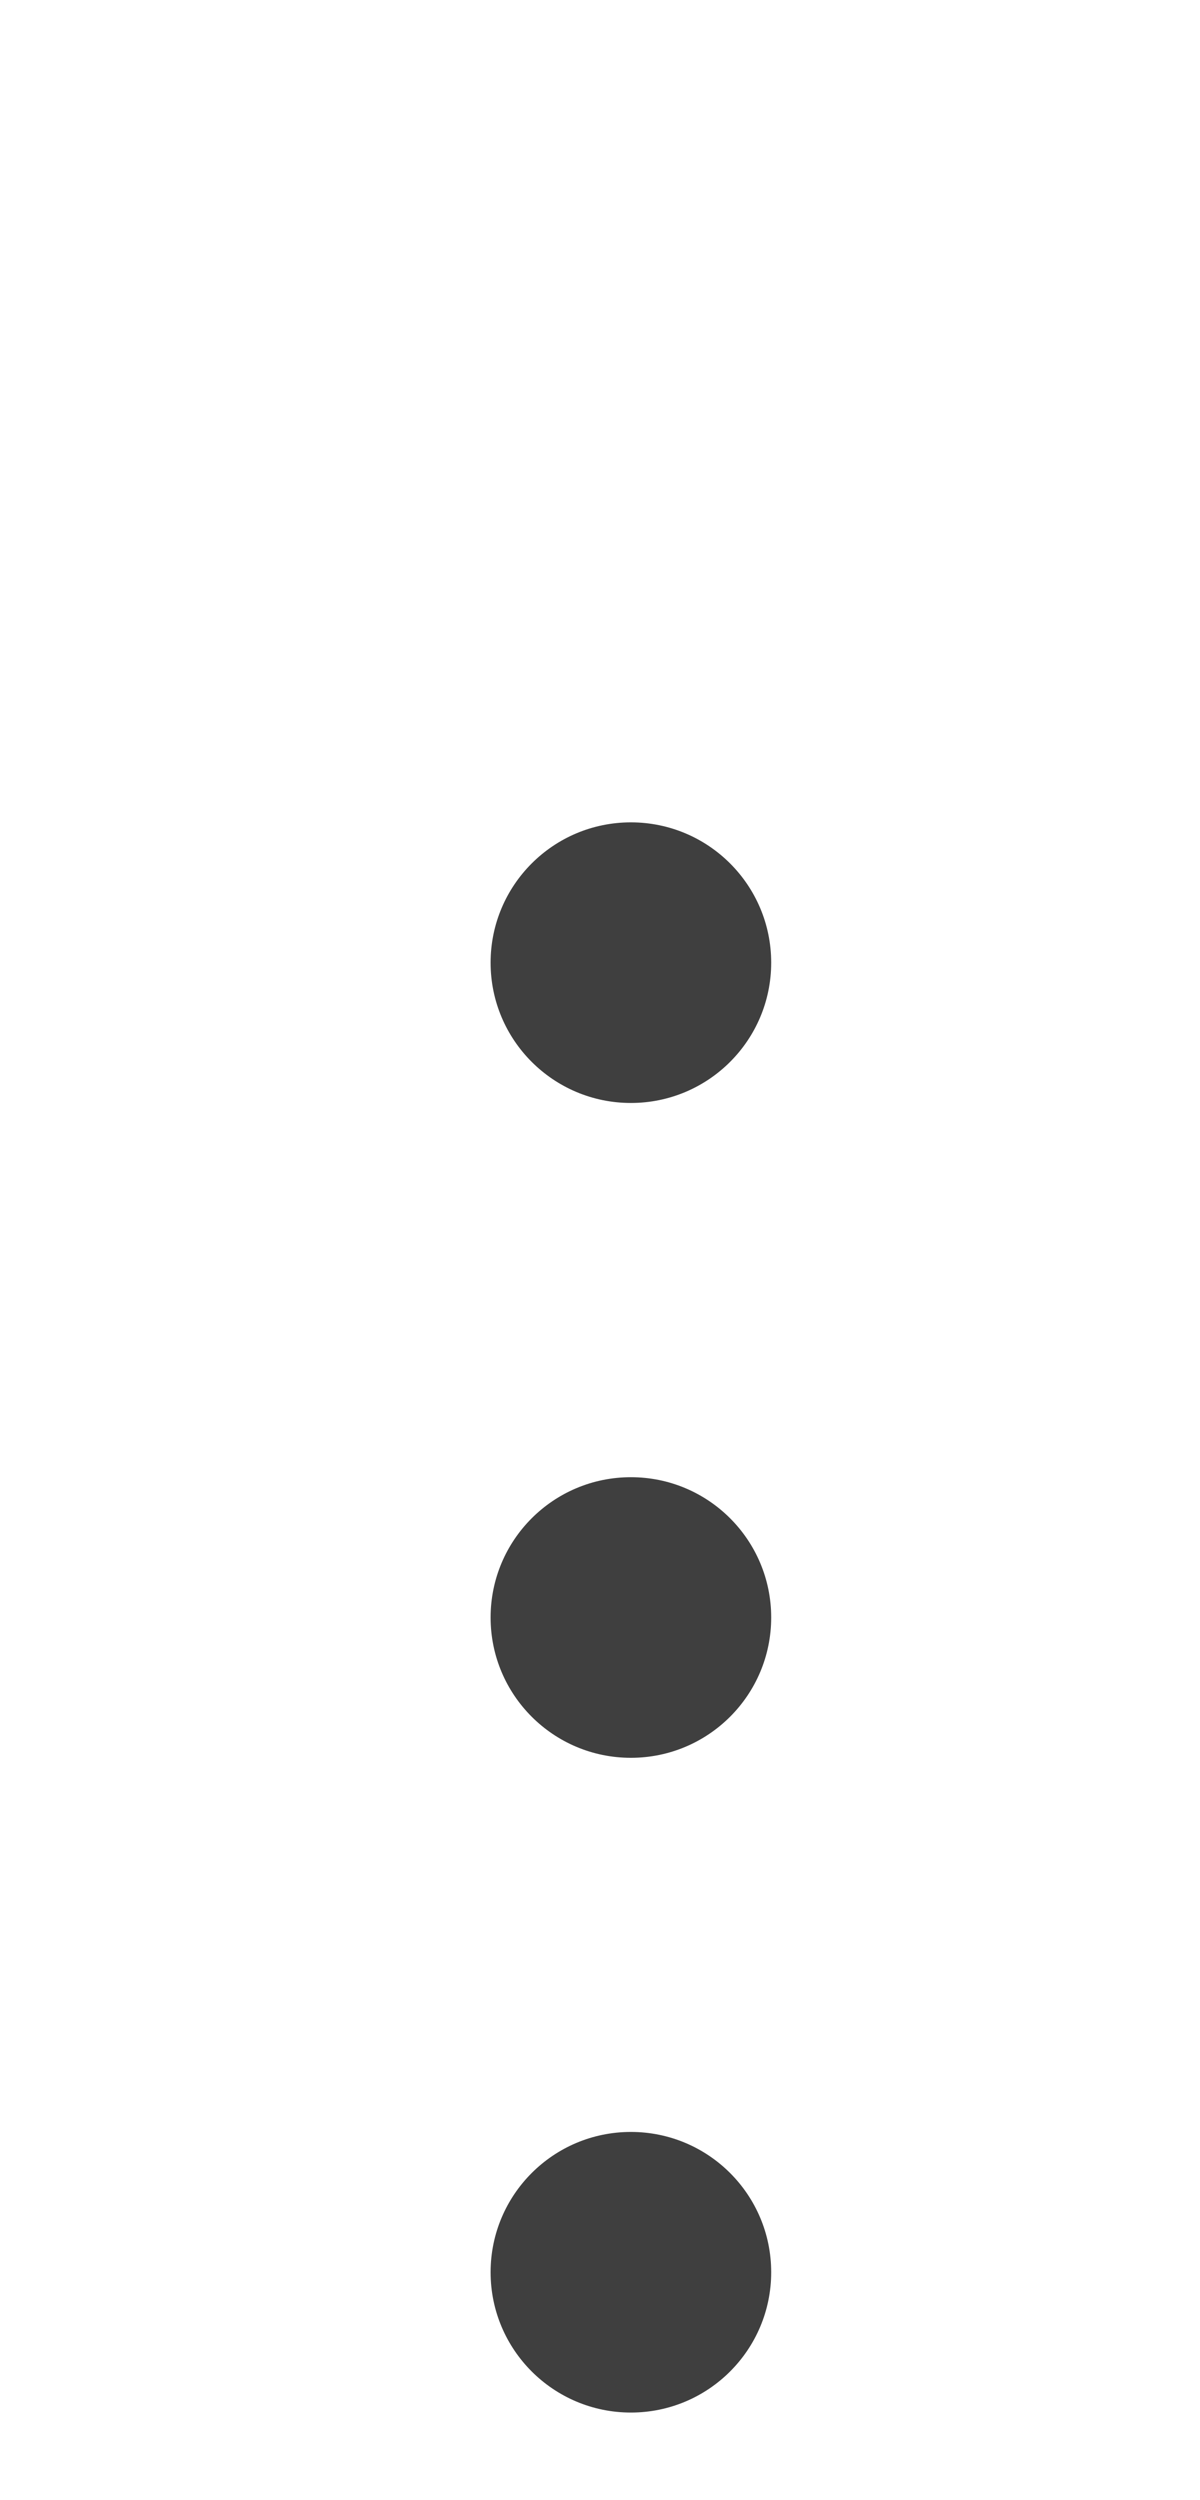 <svg width="12" height="25" viewBox="0 0 12 25" fill="none" xmlns="http://www.w3.org/2000/svg">
<g filter="url(#filter0_dd)">
<circle cx="6.309" cy="1.626" r="1.403" fill="#3F3F3F"/>
<circle cx="6.309" cy="8.174" r="1.403" fill="#3F3F3F"/>
<circle cx="6.309" cy="14.721" r="1.403" fill="#3F3F3F"/>
</g>
<defs>
<filter id="filter0_dd" x="0.906" y="0.224" width="10.806" height="23.9" filterUnits="userSpaceOnUse" color-interpolation-filters="sRGB">
<feFlood flood-opacity="0" result="BackgroundImageFix"/>
<feColorMatrix in="SourceAlpha" type="matrix" values="0 0 0 0 0 0 0 0 0 0 0 0 0 0 0 0 0 0 127 0"/>
<feOffset dy="4"/>
<feGaussianBlur stdDeviation="2"/>
<feColorMatrix type="matrix" values="0 0 0 0 0 0 0 0 0 0 0 0 0 0 0 0 0 0 0.25 0"/>
<feBlend mode="normal" in2="BackgroundImageFix" result="effect1_dropShadow"/>
<feColorMatrix in="SourceAlpha" type="matrix" values="0 0 0 0 0 0 0 0 0 0 0 0 0 0 0 0 0 0 127 0"/>
<feOffset dy="4"/>
<feGaussianBlur stdDeviation="2"/>
<feColorMatrix type="matrix" values="0 0 0 0 0 0 0 0 0 0 0 0 0 0 0 0 0 0 0.25 0"/>
<feBlend mode="normal" in2="effect1_dropShadow" result="effect2_dropShadow"/>
<feBlend mode="normal" in="SourceGraphic" in2="effect2_dropShadow" result="shape"/>
</filter>
</defs>
</svg>
